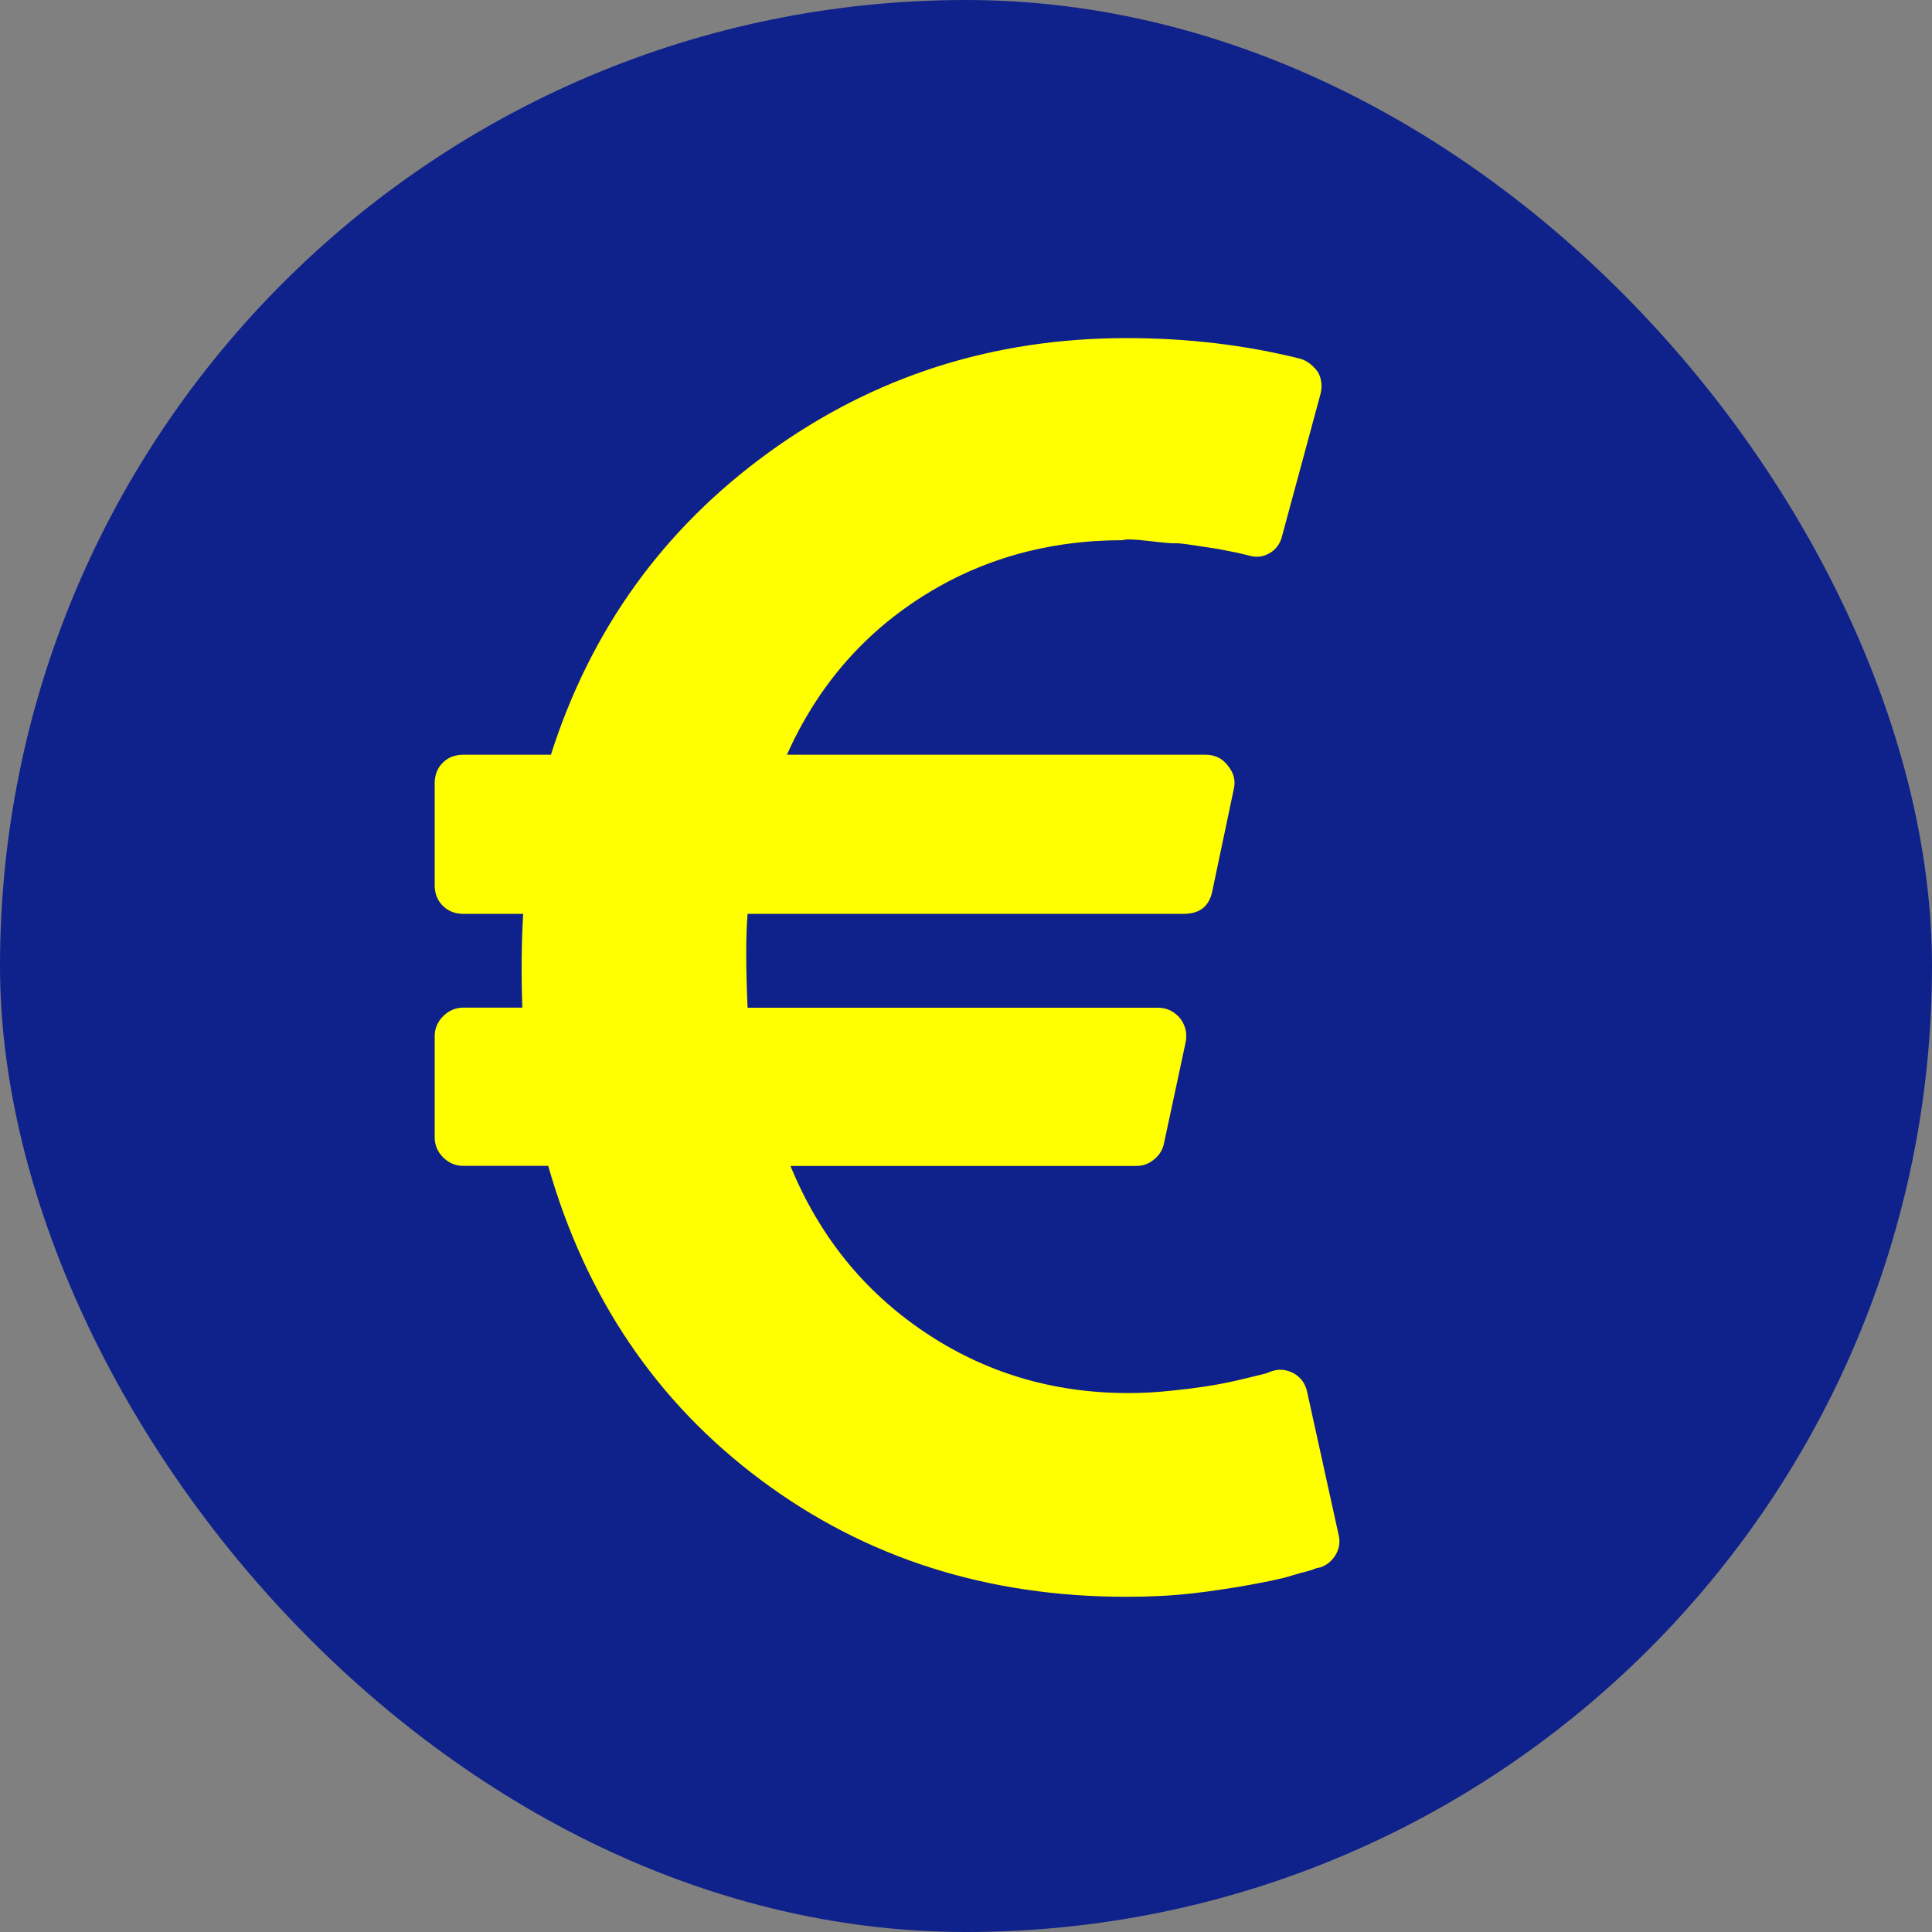 <svg width="20" height="20" viewBox="0 0 20 20" fill="none" xmlns="http://www.w3.org/2000/svg">
<rect x="0" y="0" width="20" height="20" fill="#808080" stroke="none"/>
<rect width="20" height="20" rx="10" fill="#0F218B"/>
<path d="M13.856 15.883L13.532 14.411C13.514 14.325 13.468 14.26 13.393 14.217C13.313 14.174 13.233 14.168 13.153 14.199L13.107 14.217L12.995 14.245C12.946 14.257 12.889 14.271 12.824 14.286C12.759 14.302 12.684 14.317 12.597 14.333C12.511 14.348 12.42 14.362 12.325 14.374C12.229 14.386 12.126 14.397 12.015 14.407C11.903 14.416 11.793 14.421 11.681 14.421C10.898 14.421 10.193 14.209 9.567 13.787C8.94 13.364 8.479 12.792 8.183 12.07H11.764C11.832 12.07 11.894 12.047 11.949 12.001C12.005 11.954 12.039 11.897 12.051 11.829L12.273 10.793C12.292 10.7 12.273 10.617 12.218 10.543C12.156 10.469 12.079 10.432 11.986 10.432H7.739C7.72 10.012 7.72 9.688 7.739 9.46H12.255C12.422 9.46 12.52 9.38 12.551 9.219L12.773 8.164C12.792 8.078 12.771 7.998 12.709 7.924C12.653 7.85 12.576 7.813 12.477 7.813H8.146C8.455 7.122 8.917 6.579 9.534 6.184C10.151 5.789 10.848 5.592 11.626 5.592C11.651 5.579 11.742 5.582 11.899 5.601C12.056 5.619 12.146 5.627 12.167 5.624C12.188 5.621 12.269 5.63 12.408 5.652C12.547 5.673 12.616 5.684 12.616 5.684L12.778 5.716C12.824 5.726 12.86 5.733 12.884 5.74L12.921 5.749C13.002 5.774 13.075 5.766 13.144 5.726C13.211 5.686 13.255 5.625 13.273 5.545L13.671 4.074C13.69 3.994 13.68 3.92 13.644 3.852C13.588 3.778 13.526 3.731 13.458 3.713C12.891 3.571 12.292 3.5 11.663 3.5C10.281 3.5 9.045 3.895 7.956 4.685C6.868 5.474 6.116 6.517 5.703 7.813H4.796C4.71 7.813 4.639 7.84 4.583 7.896C4.528 7.951 4.5 8.022 4.5 8.109V9.164C4.5 9.25 4.528 9.321 4.583 9.376C4.639 9.432 4.71 9.46 4.796 9.46H5.416C5.398 9.756 5.395 10.08 5.407 10.431H4.796C4.716 10.431 4.647 10.461 4.588 10.519C4.529 10.578 4.5 10.647 4.5 10.727V11.773C4.5 11.854 4.529 11.923 4.588 11.982C4.647 12.04 4.716 12.069 4.796 12.069H5.675C6.064 13.433 6.798 14.517 7.878 15.322C8.958 16.128 10.219 16.53 11.663 16.53C11.78 16.53 11.899 16.527 12.019 16.521C12.14 16.515 12.252 16.505 12.357 16.493C12.462 16.481 12.565 16.467 12.667 16.451C12.769 16.436 12.862 16.421 12.945 16.405C13.028 16.39 13.107 16.374 13.181 16.359C13.255 16.343 13.321 16.327 13.38 16.308C13.438 16.29 13.488 16.276 13.528 16.267C13.568 16.257 13.6 16.246 13.625 16.234L13.671 16.225C13.739 16.2 13.792 16.155 13.829 16.091C13.866 16.026 13.875 15.957 13.856 15.883Z" fill="#FFFF00"/>
</svg>
